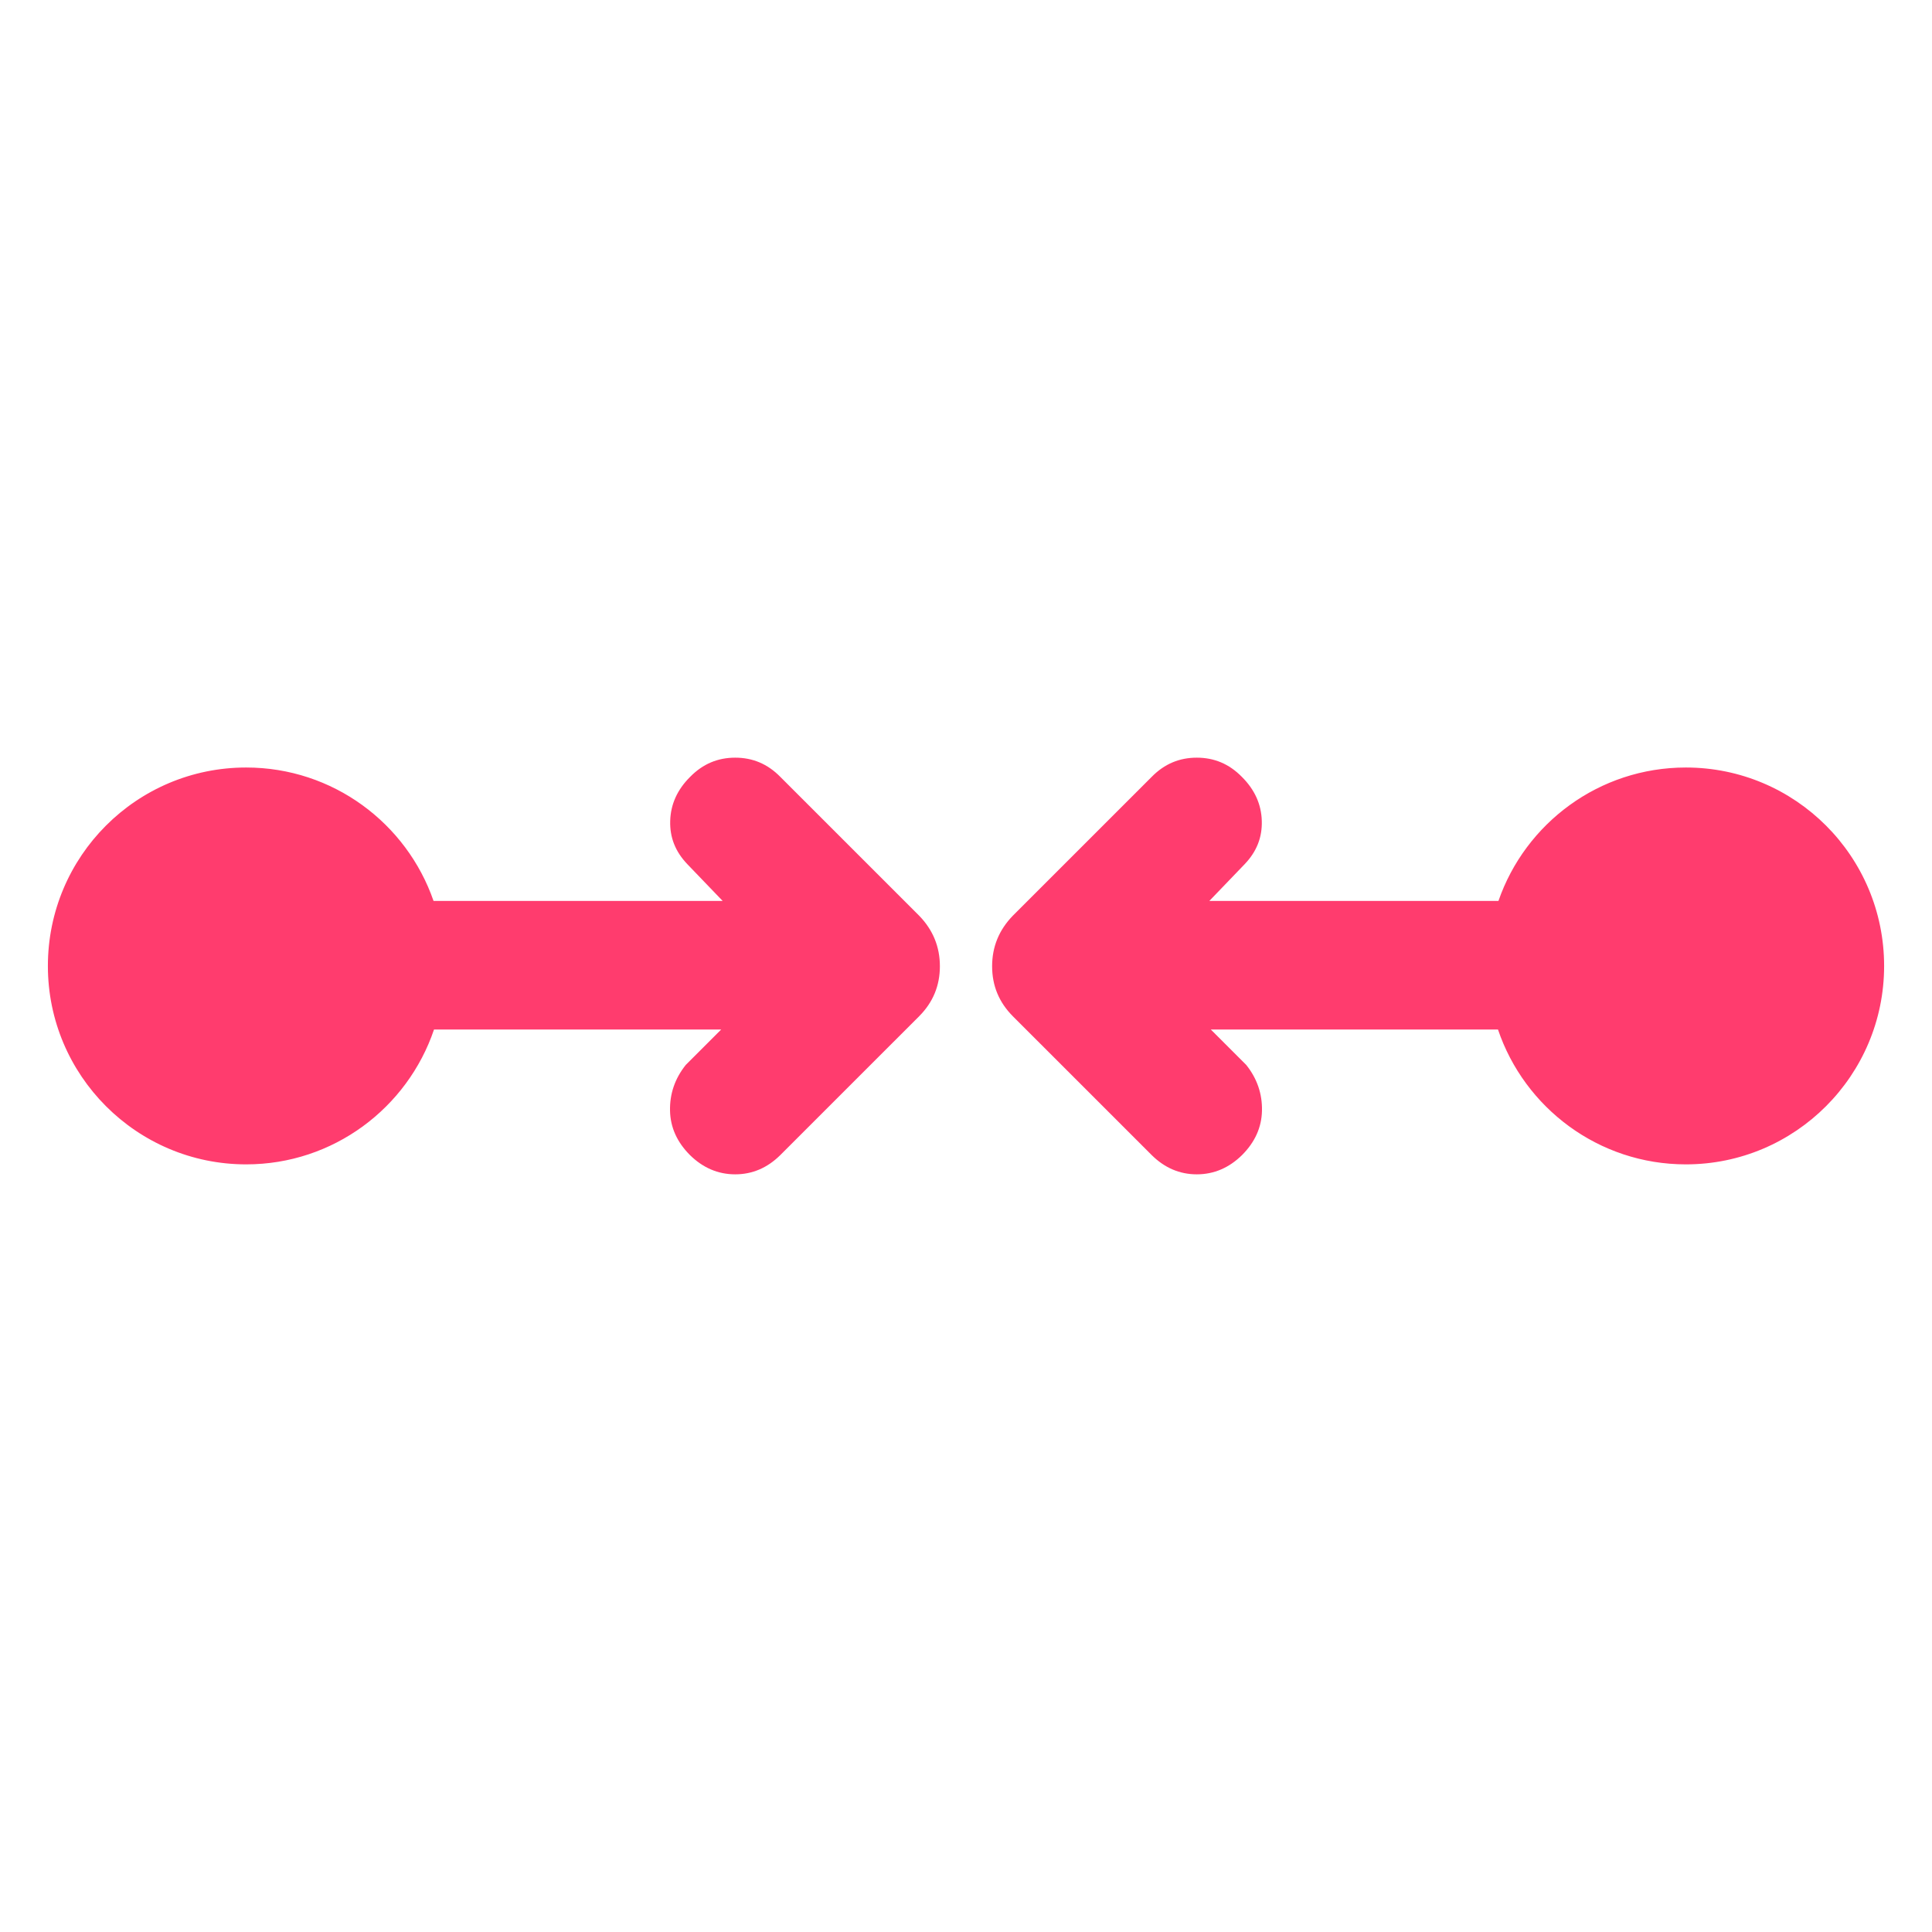 <svg height="48" viewBox="0 -960 960 960" width="48" xmlns="http://www.w3.org/2000/svg"><path fill="rgb(255, 60, 110)" d="m594.671-376.48c-8.561 0-16.022-3.26-22.394-9.56l-69.019-69.01c-6.845-6.9-10.279-15.12-10.279-24.83 0-9.68 3.434-18.04 10.279-25.1l69.019-69.01c6.372-6.49 13.833-9.53 22.394-9.53 8.576 0 16.037 3.04 22.394 9.53 6.374 6.32 9.679 13.63 9.913 21.88.248 8.23-2.571 15.26-8.445 21.44l-17.621 18.34h143.658c13.358-38.59 50.002-66.3 93.116-66.3 54.414 0 98.521 44.11 98.521 98.63 0 54.33-44.107 98.57-98.521 98.57-43.366 0-80.185-28.09-93.347-67.01h-142.693l17.623 17.62c5.389 6.76 7.987 14.38 7.797 22.76-.176 8.23-3.481 15.58-9.913 22.02-6.416 6.3-13.906 9.56-22.482 9.56zm-251.823-9.56c-6.433-6.44-9.738-13.79-9.914-22.02-.19-8.38 2.408-16 7.797-22.76l17.623-17.62h-142.693c-13.162 38.92-49.981 67.01-93.347 67.01-54.414 0-98.52-44.24-98.52-98.57 0-54.52 44.106-98.63 98.52-98.63 43.115 0 79.758 27.71 93.116 66.3h143.659l-17.622-18.34c-5.874-6.18-8.693-13.21-8.445-21.44.234-8.25 3.539-15.56 9.913-21.88 6.357-6.49 13.818-9.53 22.394-9.53 8.561 0 16.022 3.04 22.394 9.53l69.019 69.01c6.845 7.06 10.279 15.42 10.279 25.1 0 9.71-3.434 17.93-10.279 24.83l-69.019 69.01c-6.372 6.3-13.833 9.56-22.394 9.56-8.576 0-16.066-3.26-22.481-9.56z" stroke-width=".05"/></svg>